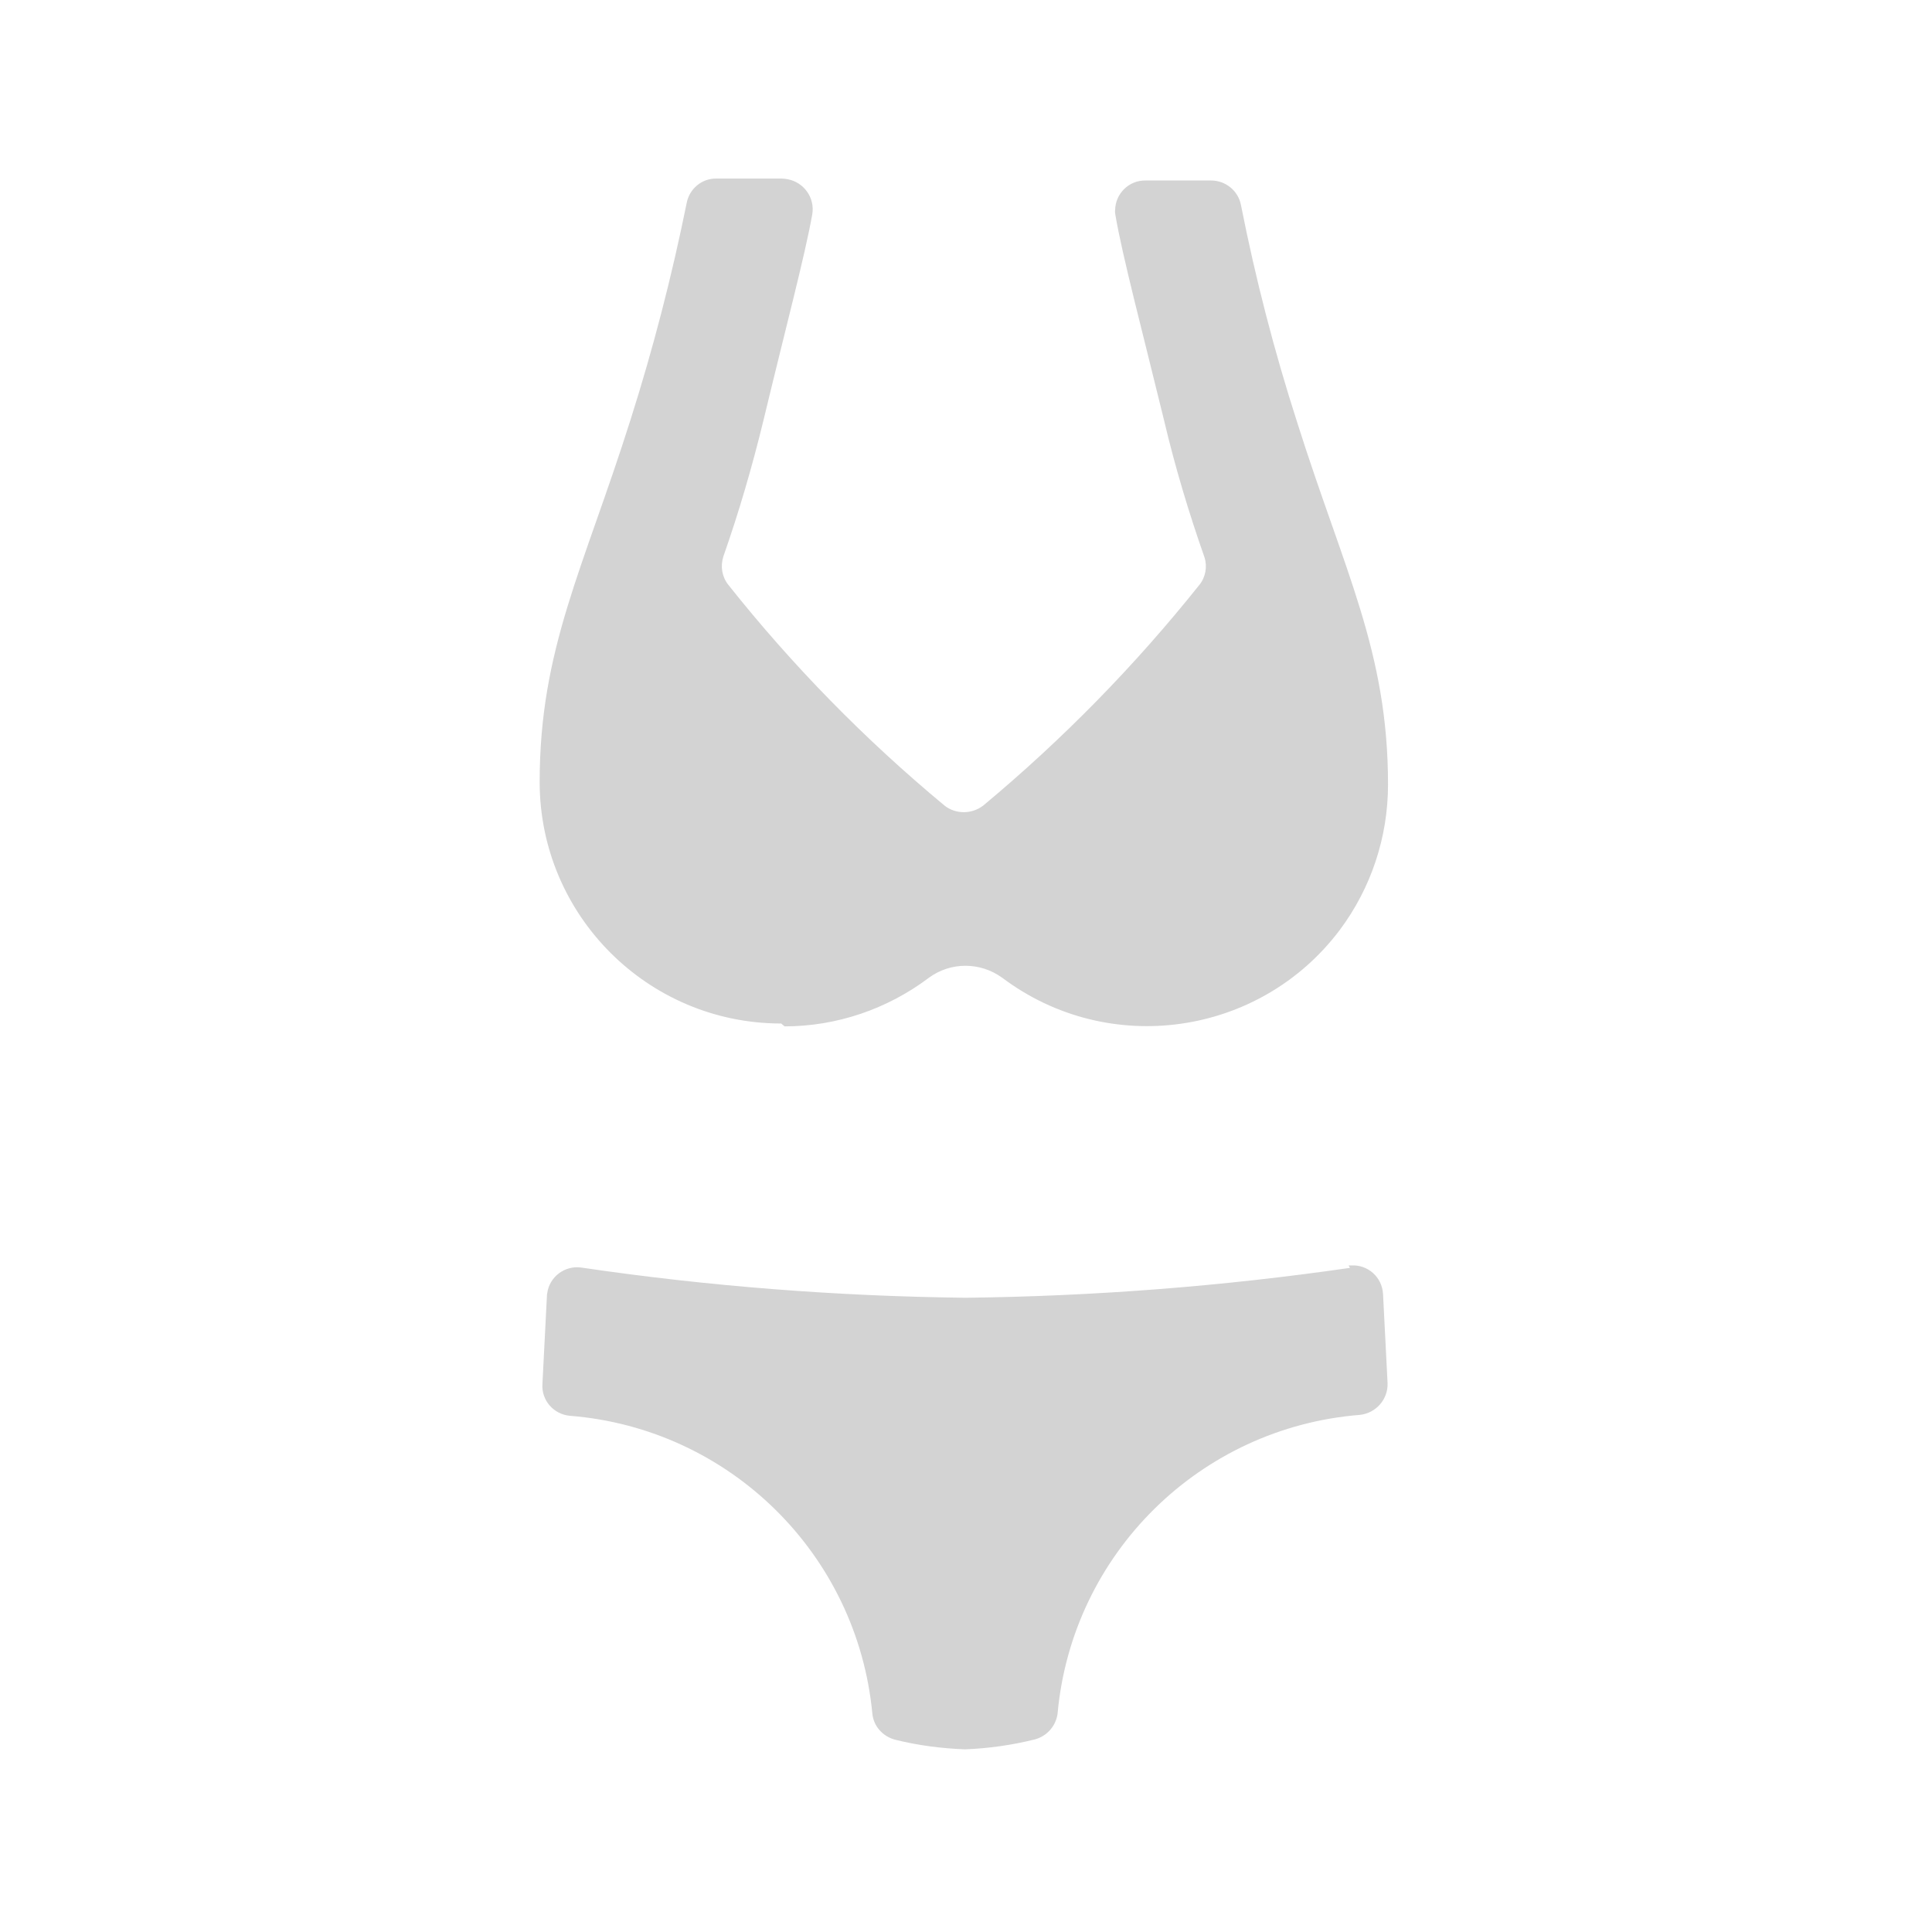 <svg xmlns="http://www.w3.org/2000/svg" viewBox="0 0 64 64">
  <path fill-rule="evenodd" d="M25.99 34l0 0c1.72 0 3.4-.57 4.78-1.61h0c.72-.53 1.7-.53 2.43 0v-.001c3.52 2.65 8.53 1.94 11.18-1.58 1.04-1.39 1.6-3.08 1.6-4.82 0-4.42-1.45-7.06-3.01-12l0 0c-.76-2.36-1.38-4.76-1.86-7.19v0c-.09-.48-.51-.82-.99-.82h-2.17 0c-.55-.01-1 .43-1.01.98 -.01.05 0 .11.01.17 .23 1.35.88 3.8 1.62 6.83l-.001-.001c.36 1.52.81 3.02 1.33 4.5v0c.1.31.04.66-.17.92v-.001c-2.13 2.67-4.53 5.12-7.16 7.31v0c-.38.29-.91.29-1.28 0v-.001c-2.64-2.19-5.04-4.64-7.16-7.31v0c-.21-.26-.27-.61-.17-.93h-.001c.52-1.48.96-2.99 1.33-4.51 .73-3.04 1.38-5.48 1.62-6.84h0c.09-.55-.28-1.06-.82-1.16 -.06-.01-.12-.02-.18-.02h-2.17l-.001-.001c-.49-.01-.9.34-.99.81l0 0c-.49 2.42-1.11 4.82-1.86 7.18 -1.56 4.94-3.01 7.58-3.01 12v0c0 4.41 3.58 8 8 8Zm18.73 8h-.001c-4.22.61-8.47.94-12.73.99l-.001 0c-4.26-.05-8.52-.38-12.73-1v0c-.55-.08-1.06.31-1.13.85 -.01.02-.01.05-.01.08l-.15 2.94v0c-.03.53.37.99.91 1.04v0c5.29.42 9.52 4.58 10.02 9.87v-.001c.04.41.34.75.75.86h-.001c.76.19 1.54.29 2.32.32h-.001c.78-.03 1.56-.14 2.32-.33v0c.4-.11.7-.45.75-.87h-.001c.49-5.29 4.72-9.46 10.02-9.88h0c.53-.06.93-.52.91-1.05l-.15-2.95v0c-.03-.56-.5-.98-1.05-.95 -.03 0-.06 0-.09 0Z" fill="#D3D3D3"/>
</svg>